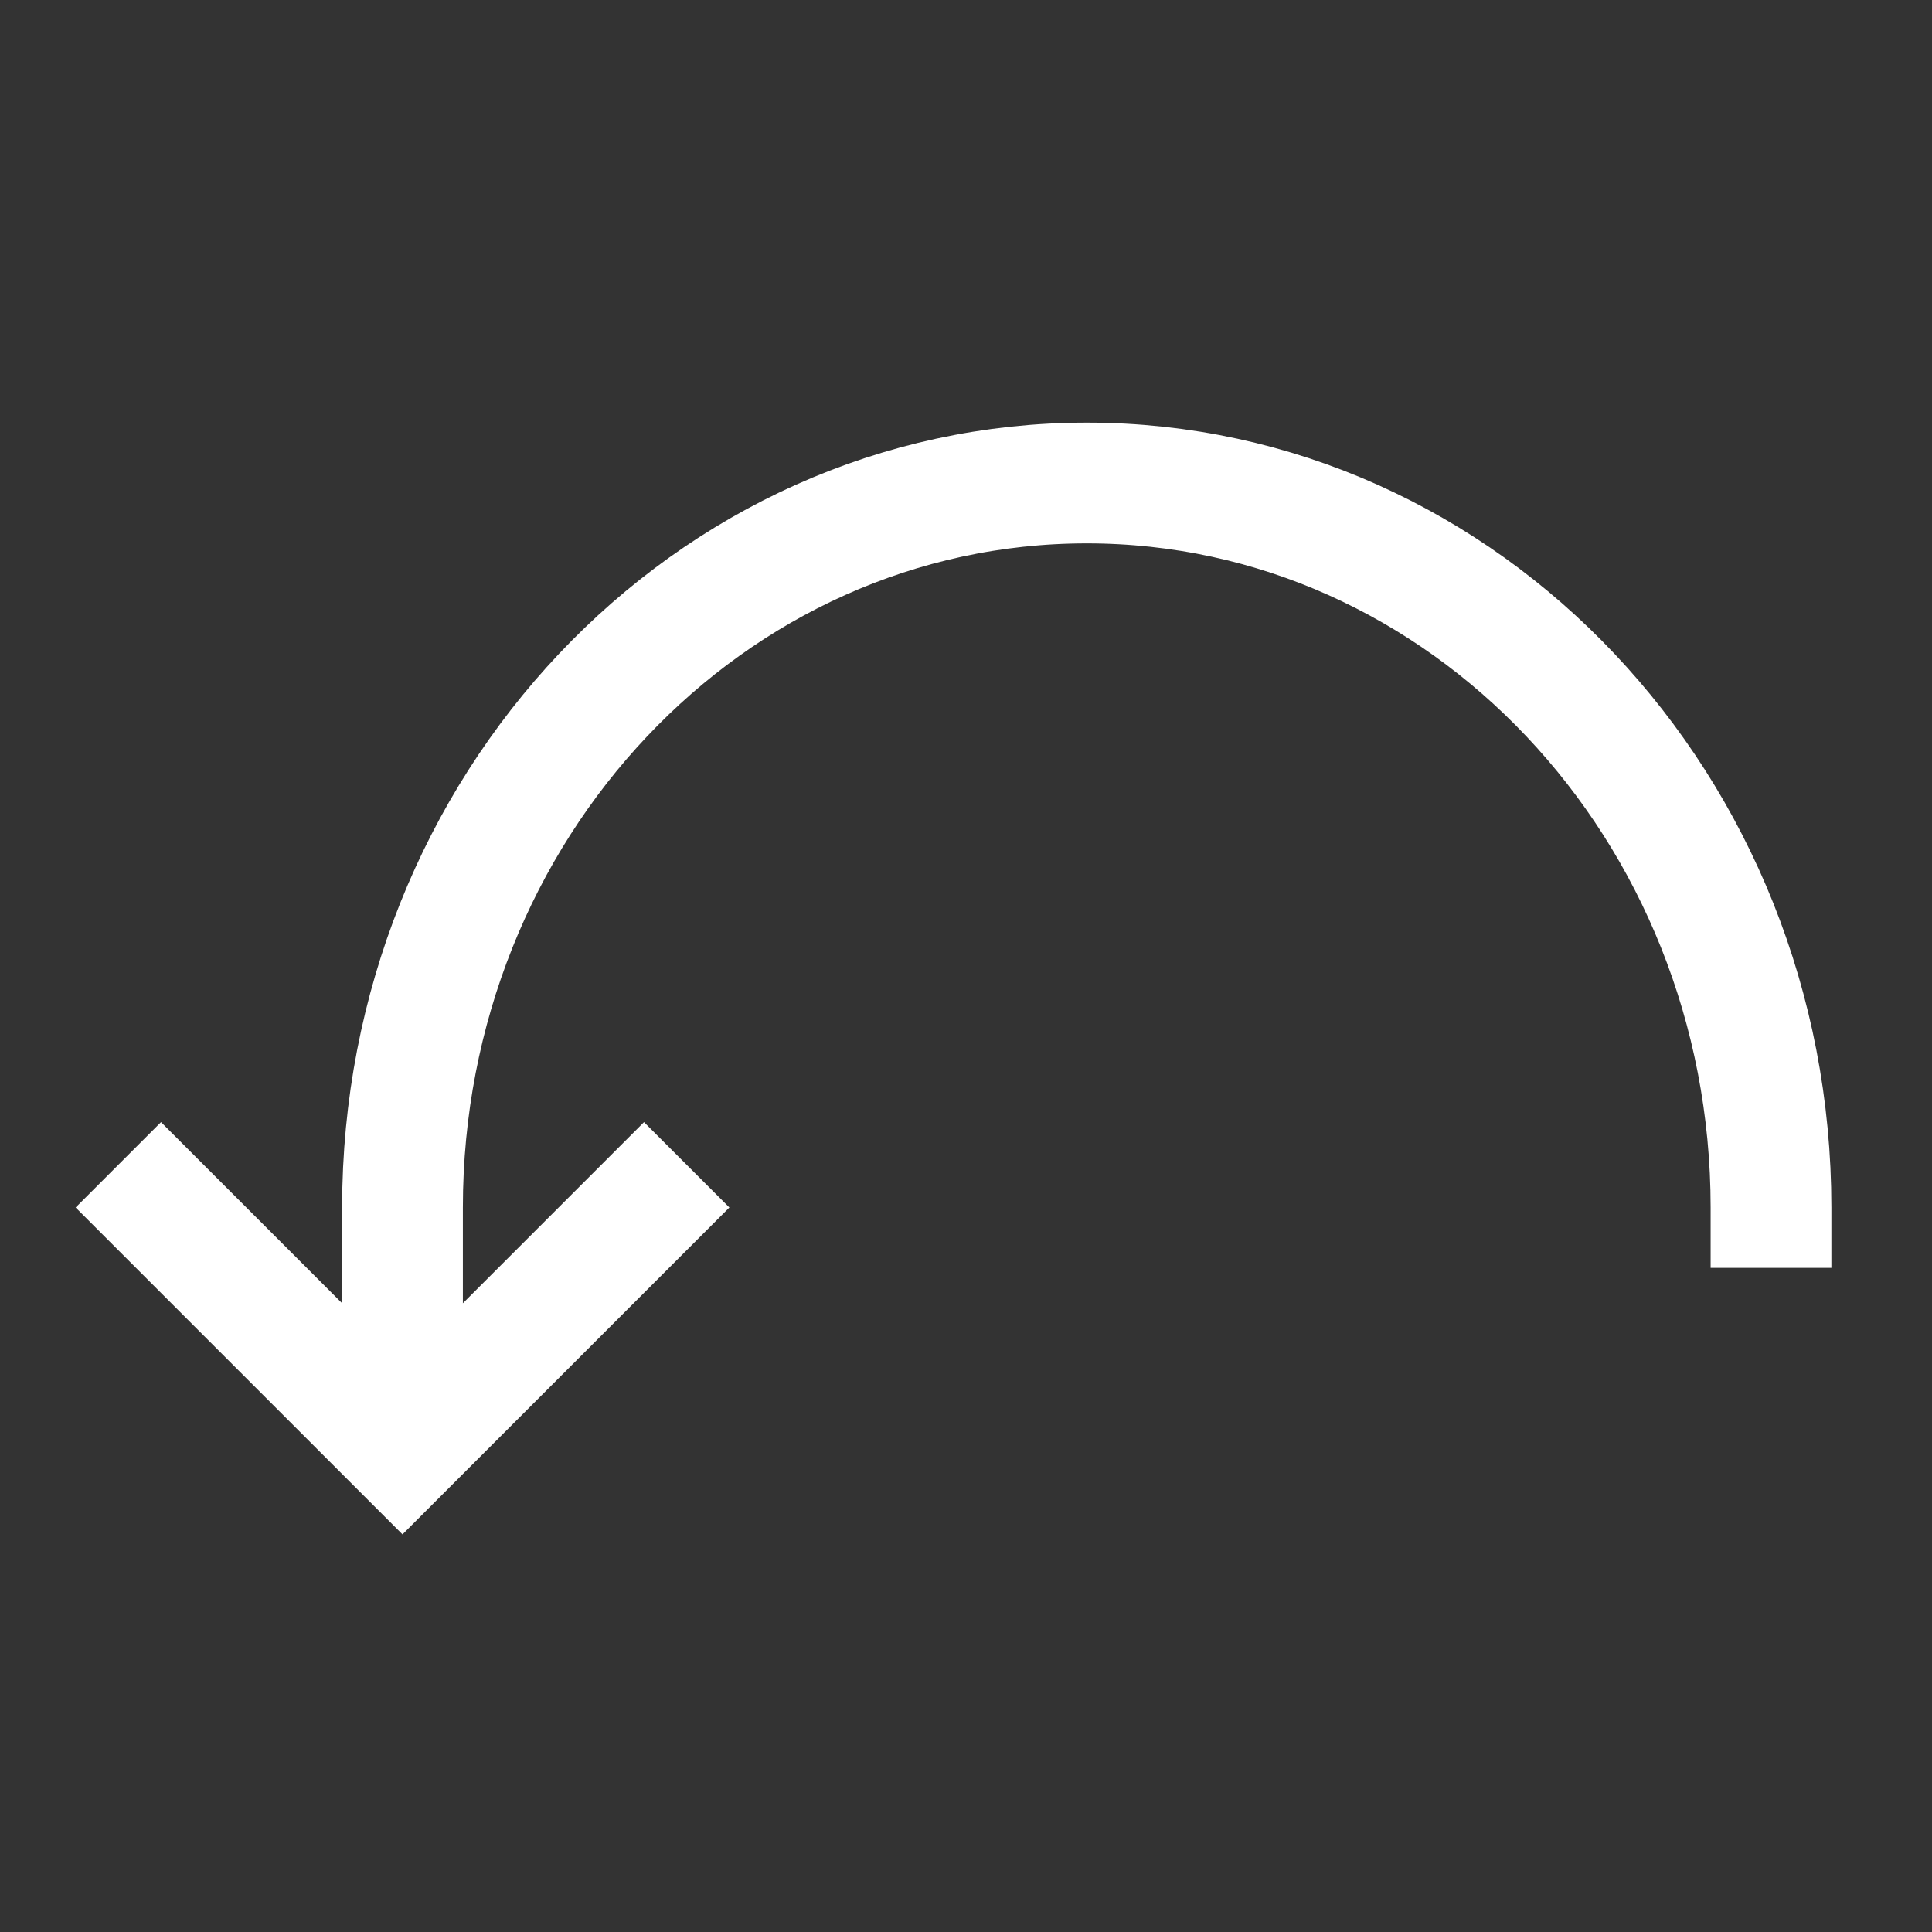 <svg xmlns="http://www.w3.org/2000/svg" width="48" height="48" viewBox="0 0 24 24" aria-labelledby="backLeftIconTitle" stroke="#fff" stroke-width="1.5" stroke-linecap="square" fill="none" color="#fff"><rect x="0" y="0" width="24" height="24" fill="#333333" stroke="none"/><path d="M5 17v-2c0-4.97 3.806-9 8.5-9s8.5 4.03 8.5 9"/><path d="M8 15l-3 3-3-3"/></svg>